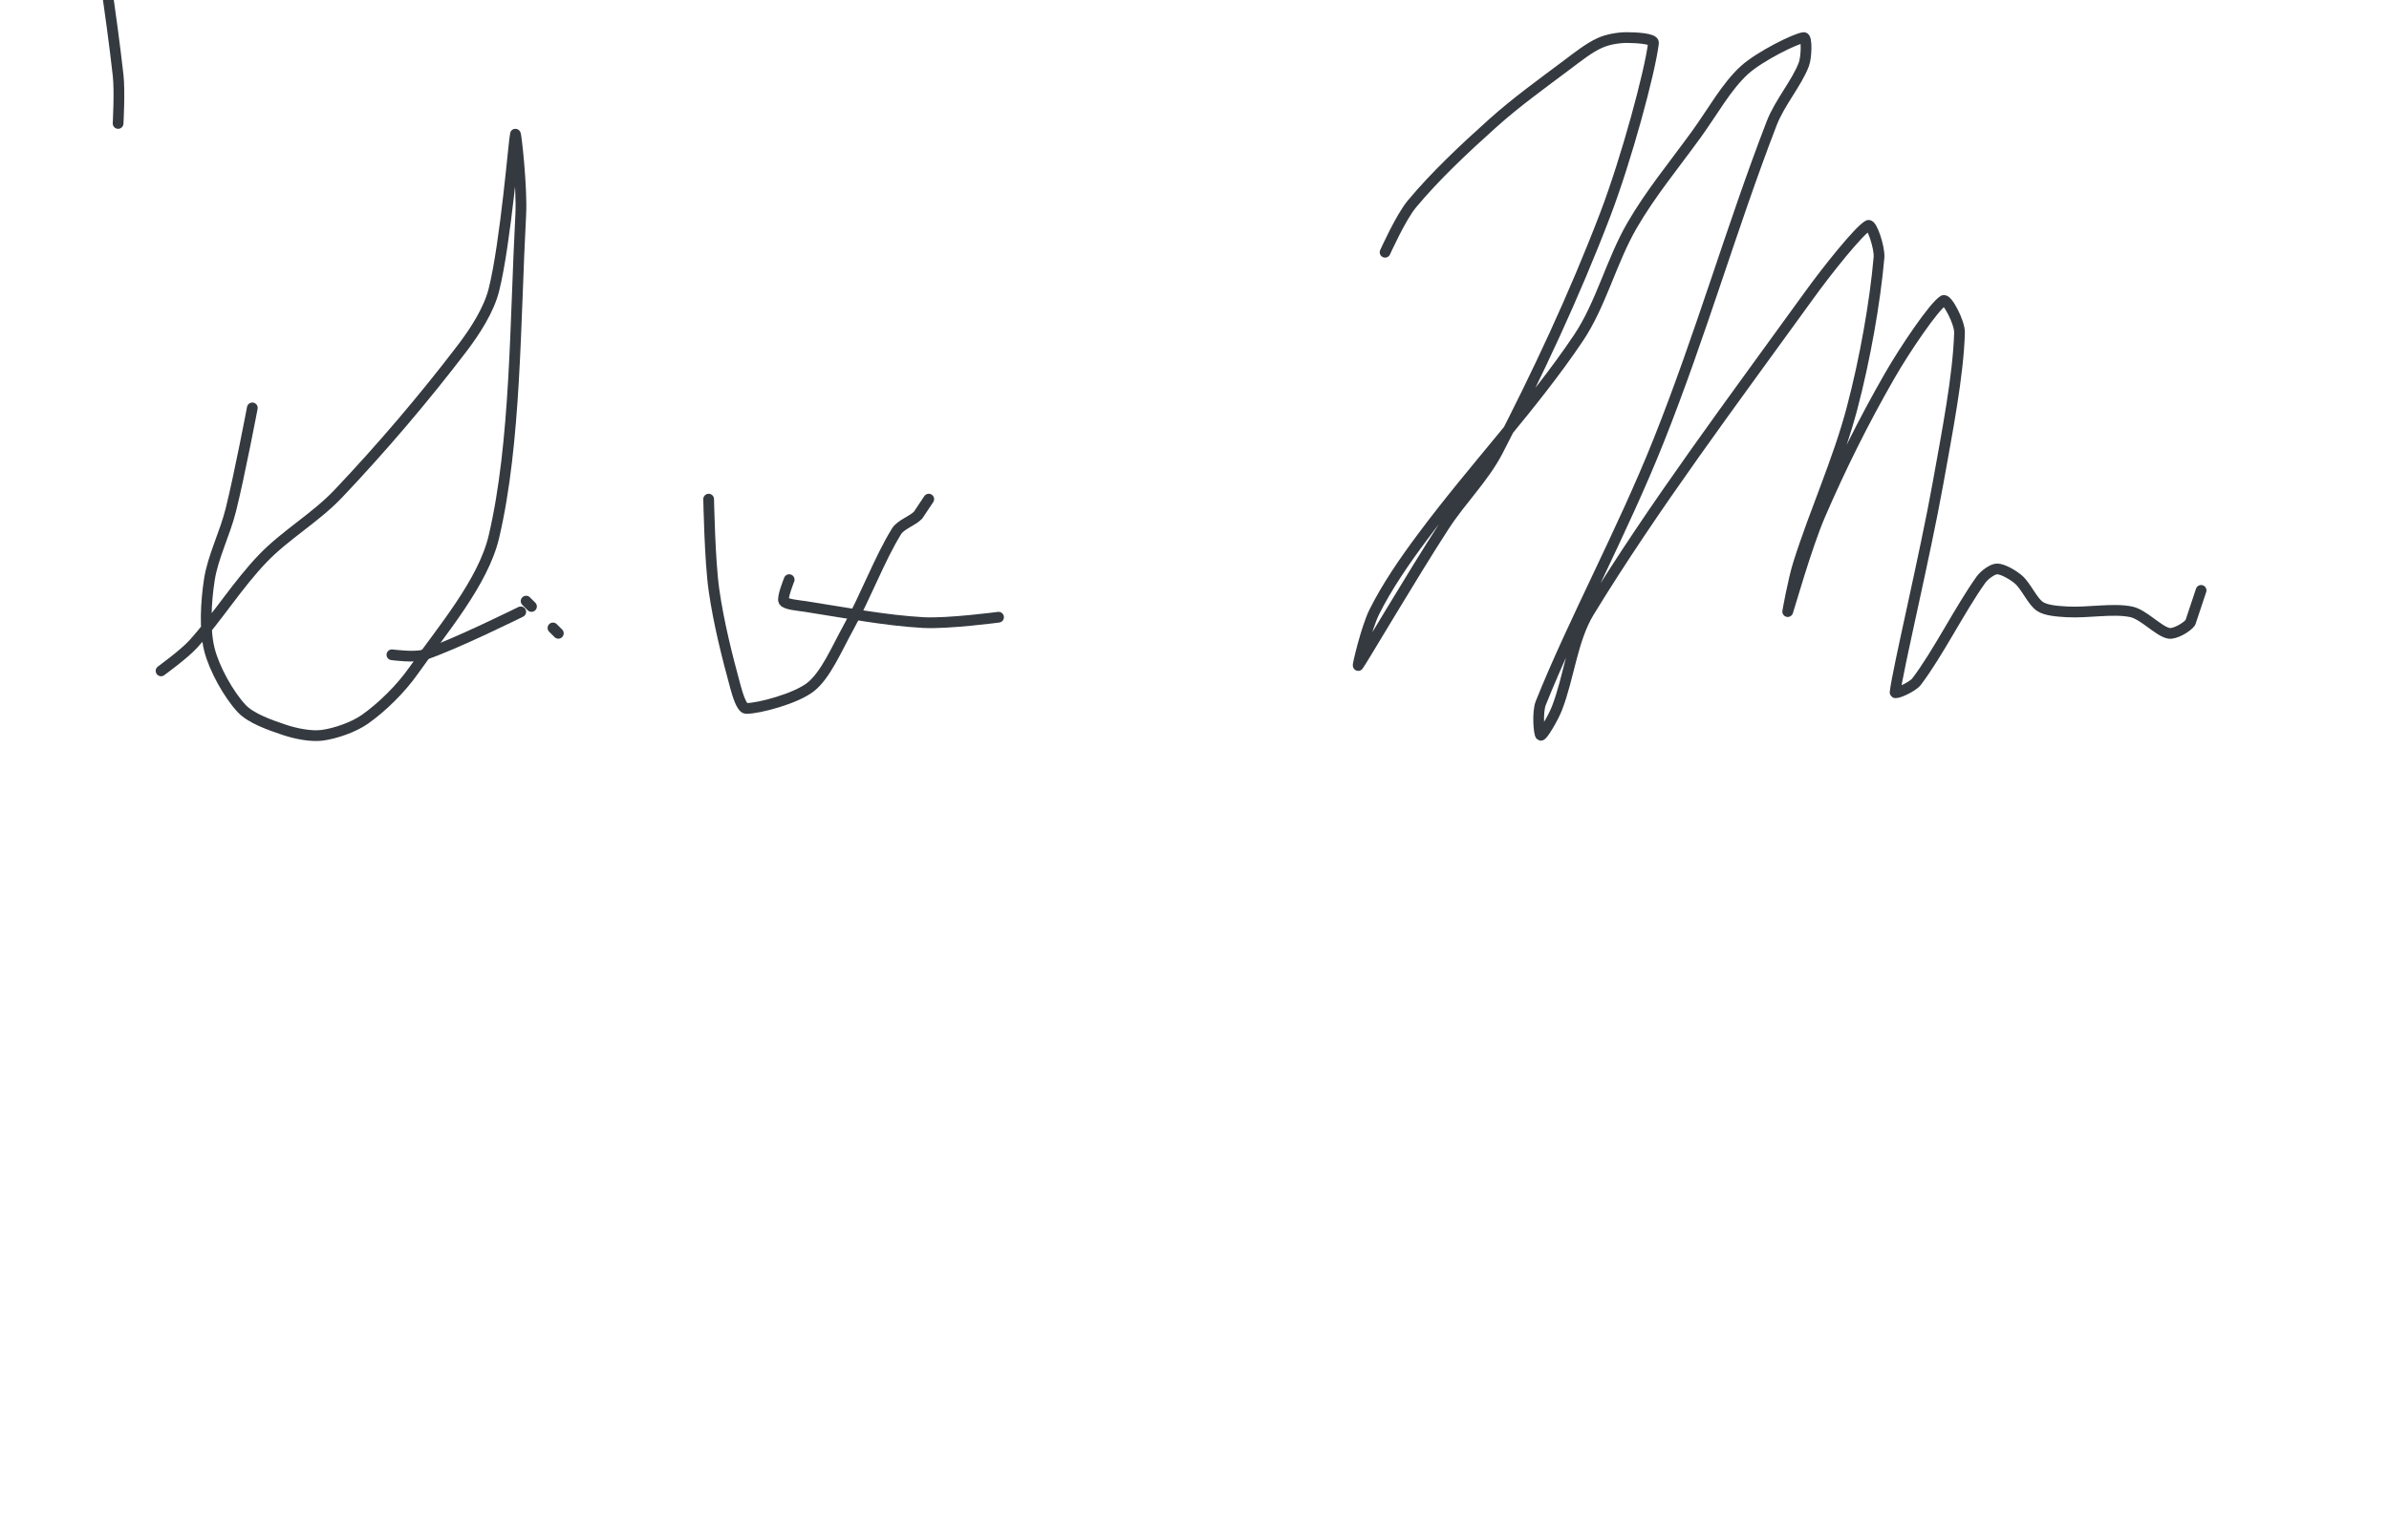<?xml version="1.0" encoding="UTF-8" standalone="no"?><!DOCTYPE svg PUBLIC "-//W3C//DTD SVG 1.1//EN" "http://www.w3.org/Graphics/SVG/1.1/DTD/svg11.dtd"><svg xmlns="http://www.w3.org/2000/svg" version="1.1" width="445" height="287"><path stroke-linejoin="round" stroke-linecap="round" stroke-width="2" stroke="rgb(52, 58, 64)" fill="none" d="M 22 23 c 0 -0.16 0.34 -6.01 0 -9 c -1.33 -11.74 -3.14 -22.9 -5 -35 c -0.91 -5.91 -1.69 -11.26 -3 -17 c -2.11 -9.28 -3.93 -18.24 -7 -27 c -3.6 -10.26 -9.4 -20.23 -13 -30 c -0.89 -2.41 -0.31 -5.5 -1 -8 c -0.93 -3.34 -2.98 -6.6 -4 -10 c -0.97 -3.22 -0.96 -7.29 -2 -10 c -0.43 -1.13 -2.32 -1.85 -3 -3 c -2.49 -4.24 -4.11 -10.26 -7 -14 c -2.36 -3.06 -10 -8 -10 -8"/><path stroke-linejoin="round" stroke-linecap="round" stroke-width="2" stroke="rgb(52, 58, 64)" fill="none" d="M 30 125 c 0.1 -0.09 4.28 -3.1 6 -5 c 4.54 -5.02 8.28 -11.1 13 -16 c 4.22 -4.38 9.78 -7.55 14 -12 c 8.12 -8.56 15.96 -17.78 23 -27 c 2.49 -3.26 5.06 -7.24 6 -11 c 2.2 -8.79 3.78 -28.37 4 -29 c 0.11 -0.32 1.27 10 1 15 c -1.07 20.04 -0.88 42.47 -5 60 c -2 8.49 -9.57 17.31 -15 25 c -2.37 3.36 -5.85 6.78 -9 9 c -2.11 1.49 -5.51 2.67 -8 3 c -2.06 0.27 -4.89 -0.3 -7 -1 c -2.67 -0.89 -6.28 -2.15 -8 -4 c -2.41 -2.59 -5.11 -7.42 -6 -11 c -0.93 -3.71 -0.63 -8.93 0 -13 c 0.66 -4.26 2.88 -8.52 4 -13 c 1.6 -6.4 4 -19 4 -19"/><path stroke-linejoin="round" stroke-linecap="round" stroke-width="2" stroke="rgb(52, 58, 64)" fill="none" d="M 73 122 c 0.1 0 4.27 0.58 6 0 c 5.67 -1.89 18 -8 18 -8"/><path stroke-linejoin="round" stroke-linecap="round" stroke-width="2" stroke="rgb(52, 58, 64)" fill="none" d="M 103 117 l 1 1"/><path stroke-linejoin="round" stroke-linecap="round" stroke-width="2" stroke="rgb(52, 58, 64)" fill="none" d="M 147 108 c -0.02 0.07 -1.37 3.38 -1 4 c 0.37 0.62 2.62 0.79 4 1 c 7.41 1.14 14.75 2.6 22 3 c 4.58 0.25 14 -1 14 -1"/><path stroke-linejoin="round" stroke-linecap="round" stroke-width="2" stroke="rgb(52, 58, 64)" fill="none" d="M 98 112 l 1 1"/><path stroke-linejoin="round" stroke-linecap="round" stroke-width="2" stroke="rgb(52, 58, 64)" fill="none" d="M 132 93 c 0.02 0.3 0.2 11.4 1 17 c 0.87 6.06 2.43 12.26 4 18 c 0.38 1.39 1.15 4 2 4 c 2.41 0 9.28 -1.85 12 -4 c 2.8 -2.21 4.87 -7.14 7 -11 c 3.29 -5.96 5.84 -12.89 9 -18 c 0.79 -1.27 2.9 -1.9 4 -3 l 2 -3"/><path stroke-linejoin="round" stroke-linecap="round" stroke-width="2" stroke="rgb(52, 58, 64)" fill="none" d="M 258 47 c 0.09 -0.16 2.9 -6.48 5 -9 c 4.33 -5.2 9.68 -10.23 15 -15 c 4.46 -4 9.14 -7.35 14 -11 c 1.97 -1.48 3.99 -3.09 6 -4 c 1.42 -0.65 3.44 -1 5 -1 c 1.56 0 5.1 0.16 5 1 c -0.67 5.49 -5.05 21.66 -9 32 c -5.74 15.04 -12.71 29.9 -20 44 c -2.6 5.02 -6.79 9.06 -10 14 c -5.7 8.76 -15.44 25.31 -16 26 c -0.19 0.23 1.51 -7.02 3 -10 c 2.37 -4.75 5.62 -9.47 9 -14 c 9.54 -12.8 20.46 -24.3 29 -37 c 4.22 -6.28 6.14 -14.34 10 -21 c 3.45 -5.96 7.77 -11.16 12 -17 c 3.05 -4.21 5.63 -8.97 9 -12 c 2.82 -2.53 9.51 -5.86 11 -6 c 0.59 -0.05 0.52 3.62 0 5 c -1.3 3.45 -4.5 7.11 -6 11 c -7.49 19.43 -13.1 39.15 -21 59 c -6.78 17.02 -15.96 33.89 -22 49 c -0.68 1.69 -0.34 5.89 0 6 c 0.33 0.11 2.31 -3.23 3 -5 c 2.25 -5.75 2.85 -12.85 6 -18 c 11.91 -19.51 26.72 -39.23 41 -59 c 3.38 -4.69 9.29 -12.08 11 -13 c 0.64 -0.34 2.16 4.14 2 6 c -0.74 8.34 -2.59 18.85 -5 28 c -2.6 9.87 -6.88 19.13 -10 29 c -0.94 2.97 -2.07 9.15 -2 9 c 0.13 -0.3 3.49 -12.18 6 -18 c 3.85 -8.92 8.18 -17.62 13 -26 c 2.85 -4.96 8.23 -12.91 10 -14 c 0.69 -0.42 3.06 4.11 3 6 c -0.23 7.99 -2.29 18.44 -4 28 c -2.41 13.45 -7.57 35.01 -8 39 c -0.05 0.45 3.22 -0.97 4 -2 c 3.94 -5.17 8.04 -13.45 12 -19 c 0.64 -0.89 2.16 -2 3 -2 c 1.04 0 2.98 1.11 4 2 c 1.45 1.27 2.55 4.03 4 5 c 1.15 0.77 3.33 0.9 5 1 c 3.93 0.23 8.57 -0.72 12 0 c 2.3 0.49 5.09 3.65 7 4 c 1.06 0.19 3.3 -1.06 4 -2 l 2 -6"/></svg>